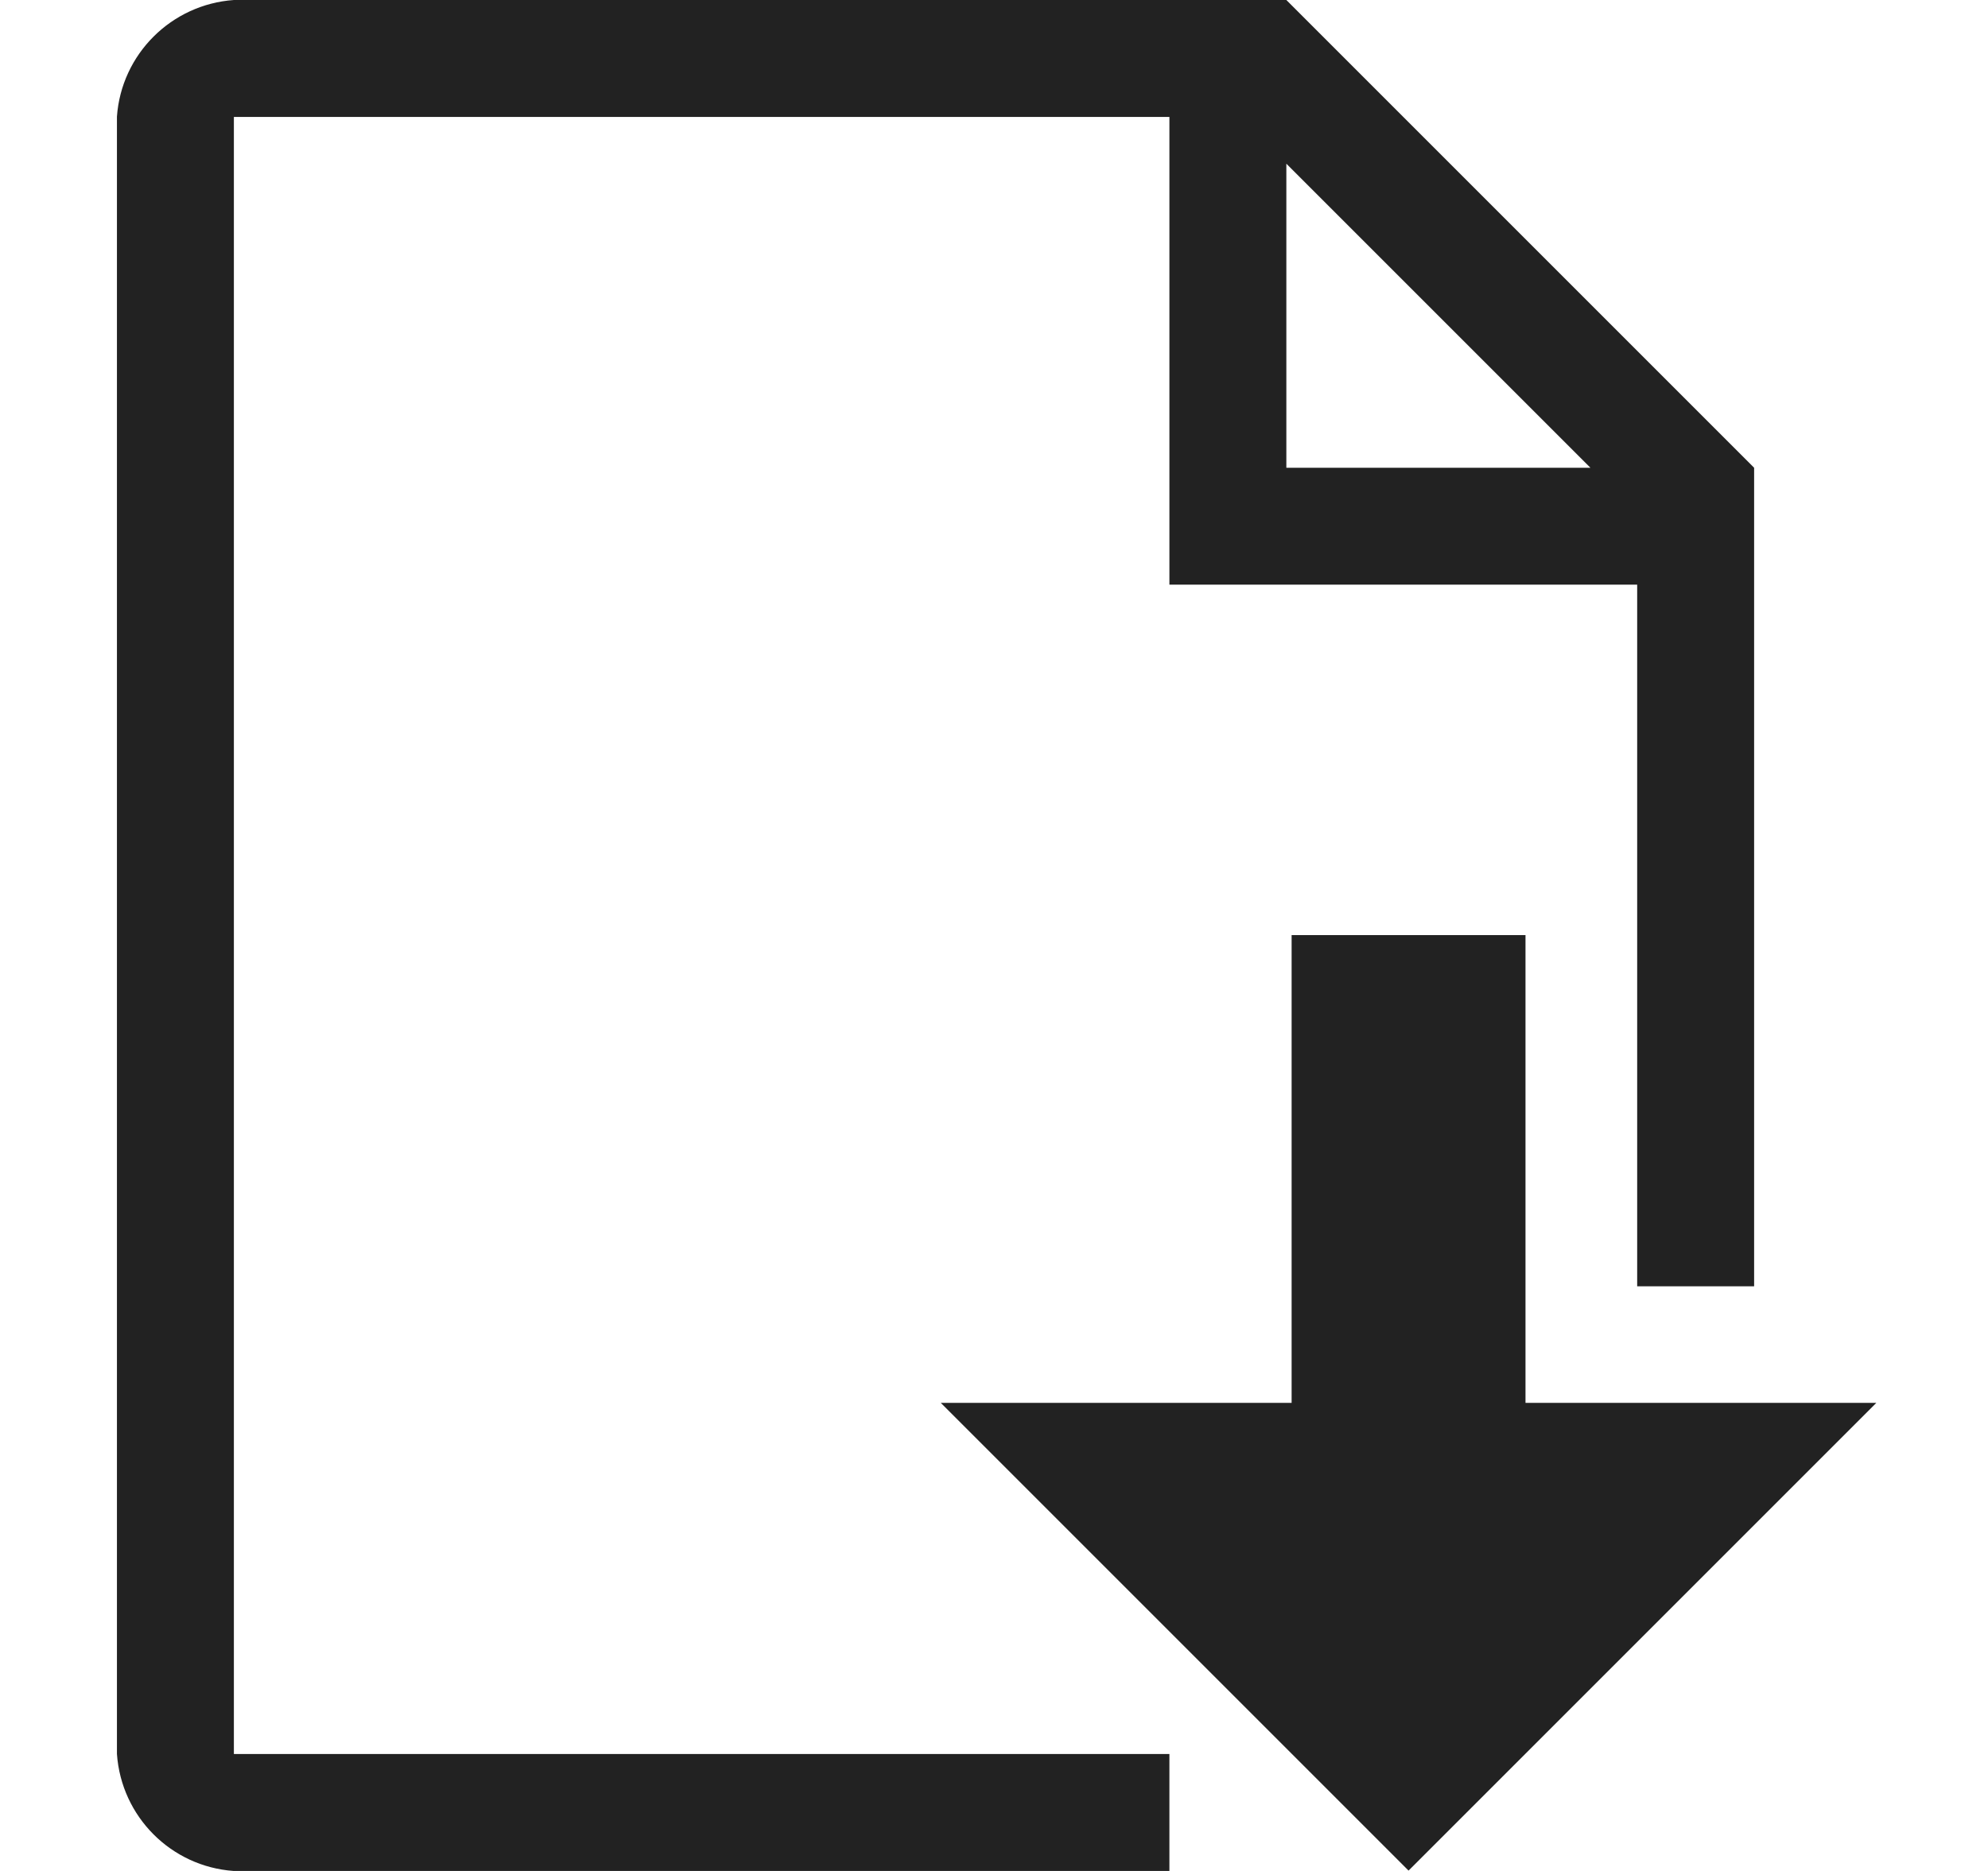 <svg width="17" height="16" viewBox="0 0 17 16" fill="rgb(34, 34, 34)" xmlns="http://www.w3.org/2000/svg"><title>file-download-o</title><path d="M2 1H10V5H14V11H15V4L11 0H2C1.464 0.038 1.038 0.464 1 0.997V1V15C1.038 15.537 1.464 15.962 1.997 16H2H10V15H2V1ZM11 1.4L13.6 4H11V1.4ZM16.045 11.997L12.045 15.997L8.045 11.997H11.045V7.997H13.045V11.997H16.045Z" fill="rgb(34, 34, 34)" fill-opacity="1.00"/></svg>